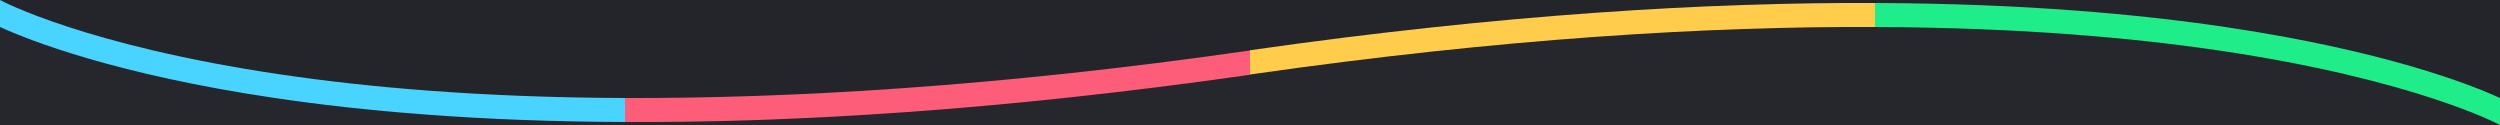 <?xml version="1.0" encoding="utf-8"?>
<!-- Generator: Adobe Illustrator 24.3.0, SVG Export Plug-In . SVG Version: 6.00 Build 0)  -->
<svg version="1.1" id="Camada_1" xmlns="http://www.w3.org/2000/svg" xmlns:xlink="http://www.w3.org/1999/xlink" x="0px" y="0px"
	 width="1000px" height="50px" viewBox="0 0 1000 50" style="enable-background:new 0 0 1000 50;" xml:space="preserve">
<style type="text/css">
	.st0{fill:#24242B;}
	.st1{fill:#26262D;}
	.st2{fill:#1EED89;}
	.st3{fill:#FFCD4B;}
	.st4{fill:#FE5D7A;}
	.st5{fill:#49D3FF;}
</style>
<path class="st0" d="M248,43.2c1.8,0,3.6,0,5.4,0c75,0,158-6.4,246.5-19l0.4-0.1l0.4-0.1c88.3-12.5,171.1-18.9,246-18.9
	c1.8,0,3.6,0,5.4,0c51.6,0.2,98.9,3.4,140.6,9.6c59.8,8.8,93.7,21.2,107.4,27V0H0v6.3c13,5.6,47.8,18.6,108.7,27.5
	C150.1,39.8,197,43,248,43.2z"/>
<path class="st1" d="M1000,50v-6.3c-13-5.6-47.7-18.6-108.7-27.5C849.9,10.2,803,7,752,6.8c-1.8,0-3.6,0-5.4,0
	c-75,0-158,6.4-246.5,19l-0.4,0.1l-0.4,0.1c-88.3,12.5-171.1,18.9-246.1,18.9c-1.8,0-3.6,0-5.4,0c-51.6-0.2-98.9-3.4-140.7-9.6
	C47.6,26.4,13.7,14.1,0,8.2V50H1000z"/>
<path class="st2" d="M750,1.2v9.6c58.3,0.2,103.8,4.4,137.6,9.4C965.7,31.7,999.7,49.8,1000,50V39.2c-12-5.5-46.5-19-109.9-28.4
	C855.7,5.7,809.4,1.4,750,1.2z"/>
<path class="st3" d="M750,1.2c-66.5-0.3-149.4,4.5-250,18.9v9.7c0.2,0,0.5-0.1,0.7-0.1C601.2,15.3,683.8,10.5,750,10.8V1.2z"/>
<path class="st4" d="M250,48.8c66.5,0.3,149.4-4.5,250-18.9v-9.7c-0.3,0-0.5,0.1-0.8,0.1C398.8,34.7,316.2,39.4,250,39.2V48.8z"/>
<path class="st5" d="M250,48.8v-9.6c-58.3-0.2-103.8-4.4-137.6-9.4C34.2,18.3,0.3,0.2,0,0v10.8c12.1,5.5,46.5,19,109.9,28.4
	C144.2,44.3,190.6,48.6,250,48.8z"/>
</svg>
